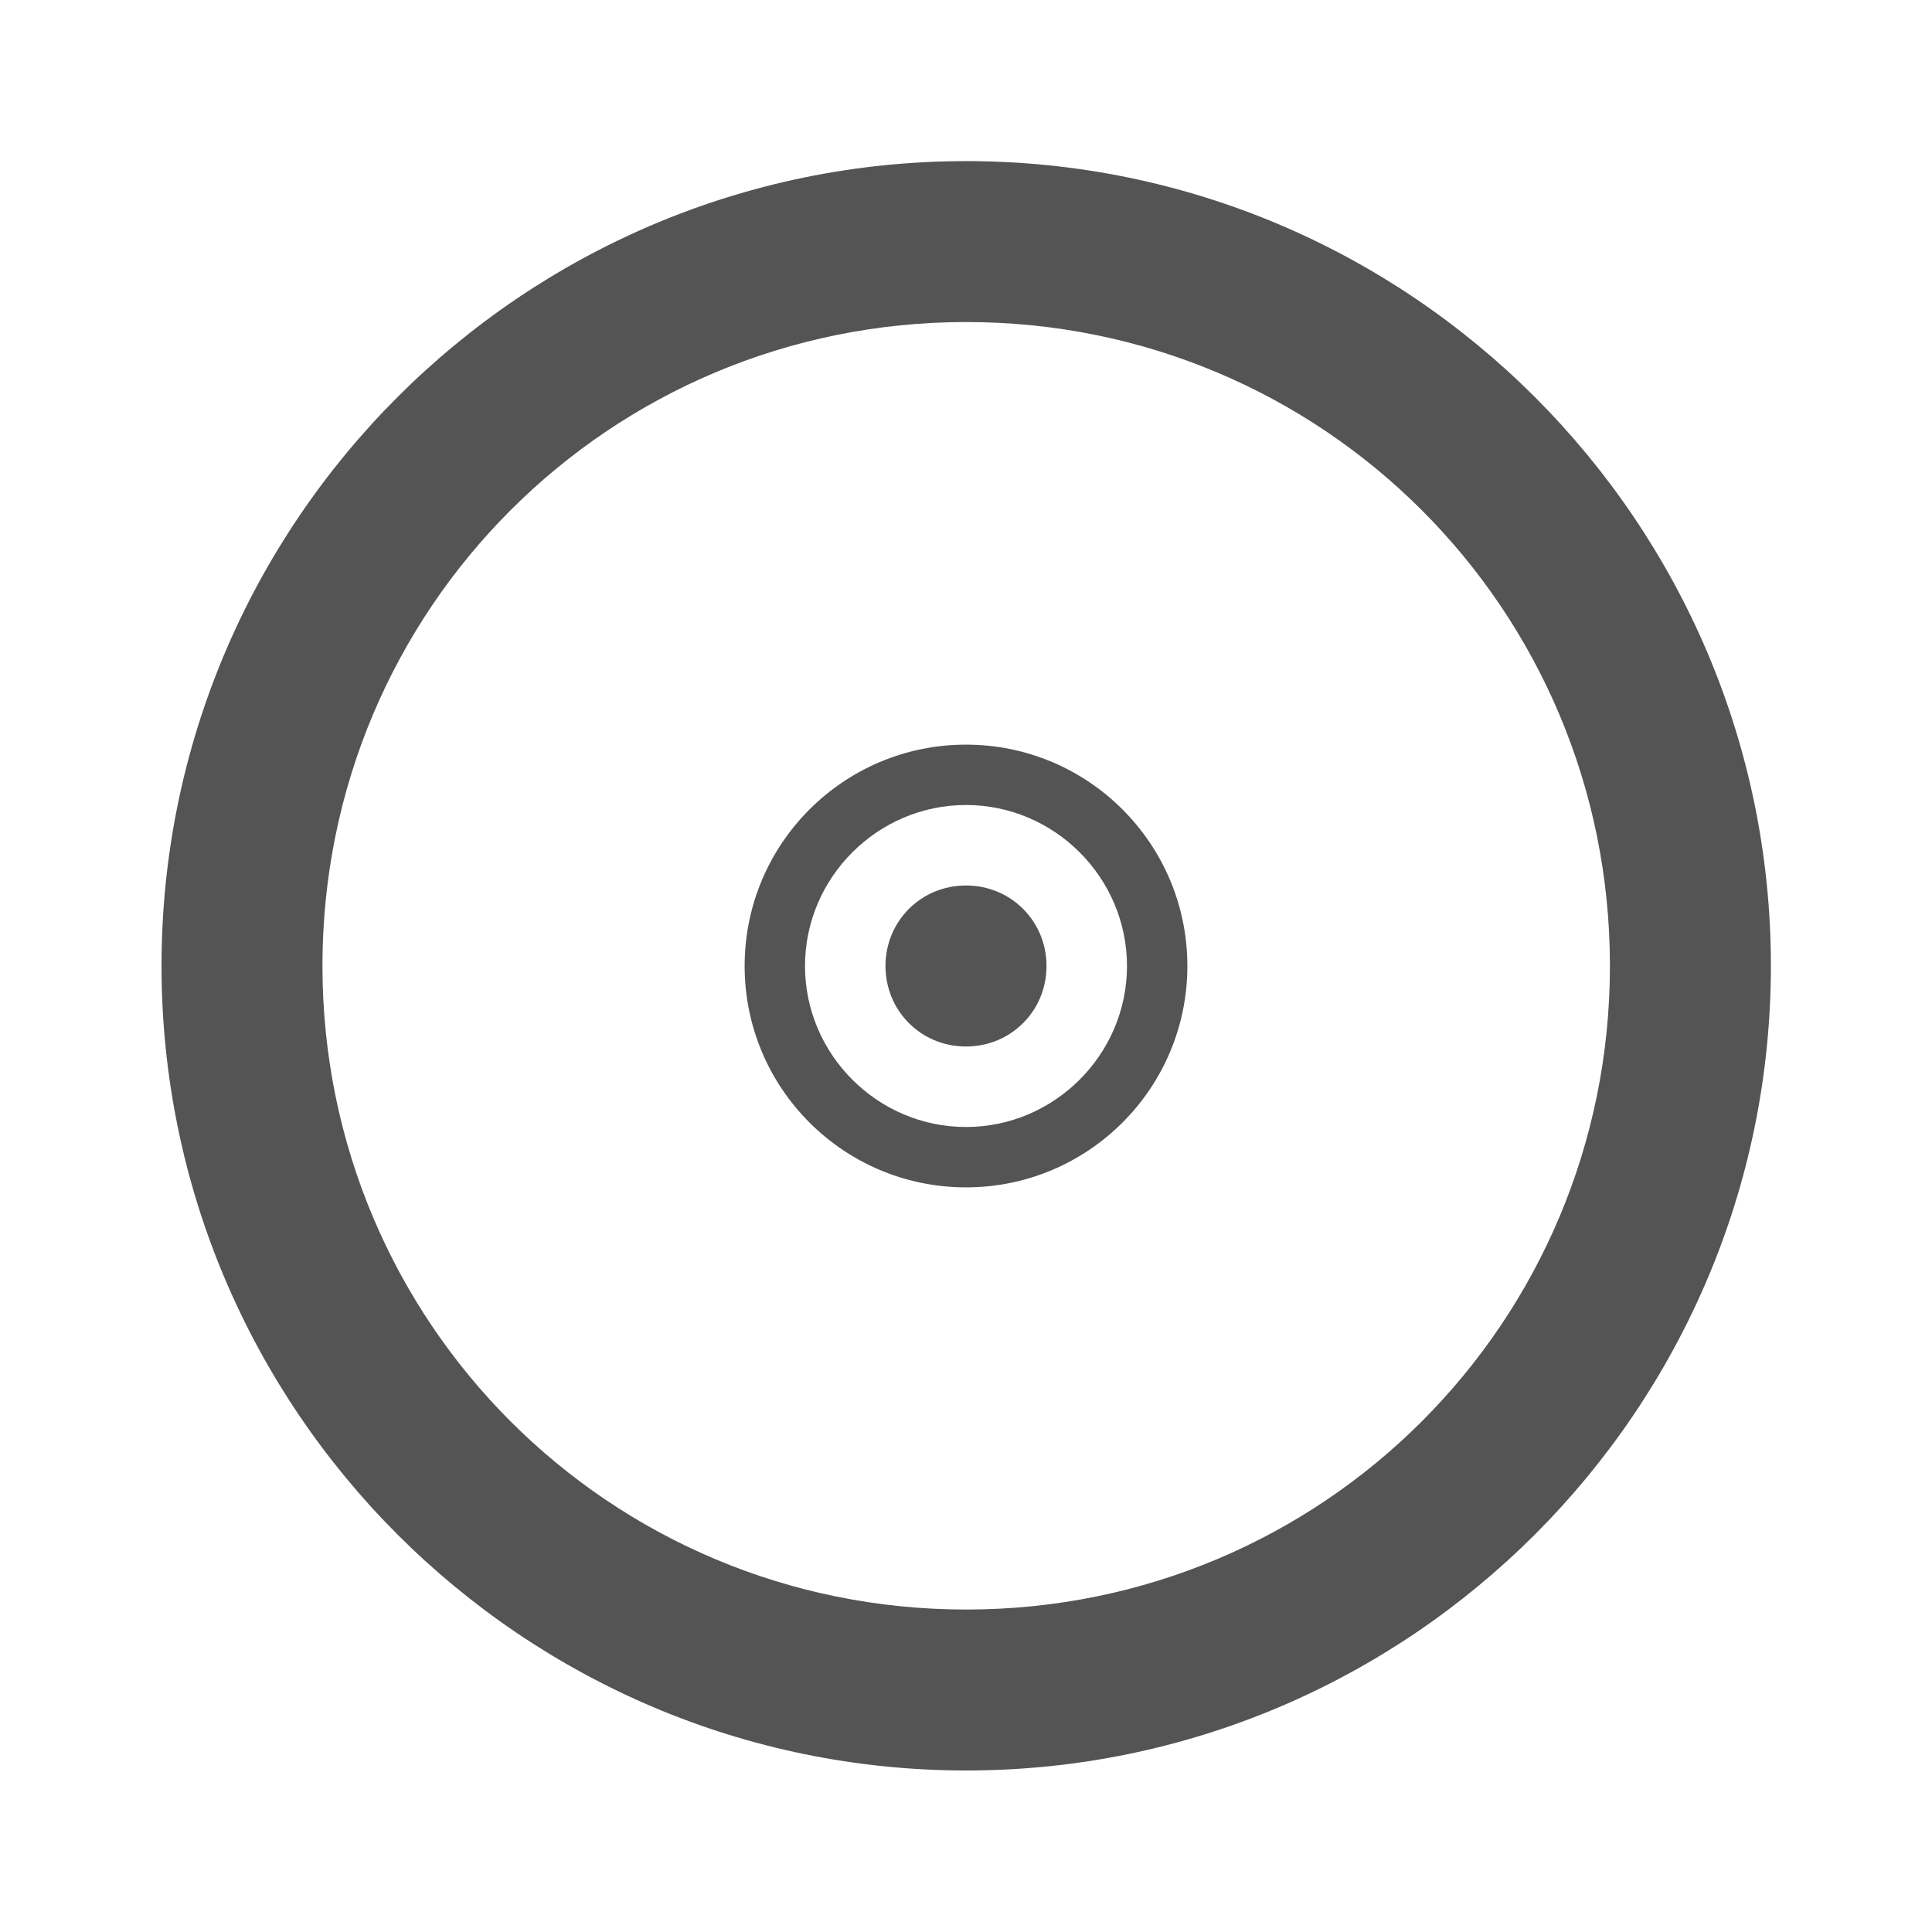 <svg width="256" xmlns="http://www.w3.org/2000/svg" height="256" viewBox="0 0 256 256" xmlns:xlink="http://www.w3.org/1999/xlink">
<g style="fill:#545454">
<path d="M 128.027 21.348 C 69.242 21.348 21.402 69.188 21.402 127.973 C 21.402 186.758 69.242 234.598 128.027 234.598 C 186.809 234.598 234.652 186.758 234.652 127.973 C 234.652 69.188 186.809 21.348 128.027 21.348 Z M 128.027 42.672 C 175.281 42.672 213.324 80.719 213.324 127.973 C 213.324 175.227 175.281 213.273 128.027 213.273 C 80.773 213.273 42.727 175.227 42.727 127.973 C 42.727 80.719 80.773 42.672 128.027 42.672 Z "/>
<path d="M 128 98.668 C 111.801 98.668 98.668 111.801 98.668 128 C 98.668 144.199 111.801 157.332 128 157.332 C 144.199 157.332 157.332 144.199 157.332 128 C 157.332 111.801 144.199 98.668 128 98.668 Z M 128 106.668 C 139.719 106.668 149.332 116.281 149.332 128 C 149.332 139.719 139.719 149.332 128 149.332 C 116.281 149.332 106.668 139.719 106.668 128 C 106.668 116.281 116.281 106.668 128 106.668 Z M 128 117.332 C 122.047 117.332 117.332 122.047 117.332 128 C 117.332 133.953 122.047 138.668 128 138.668 C 133.953 138.668 138.668 133.953 138.668 128 C 138.668 122.047 133.953 117.332 128 117.332 Z "/>
</g>
</svg>
